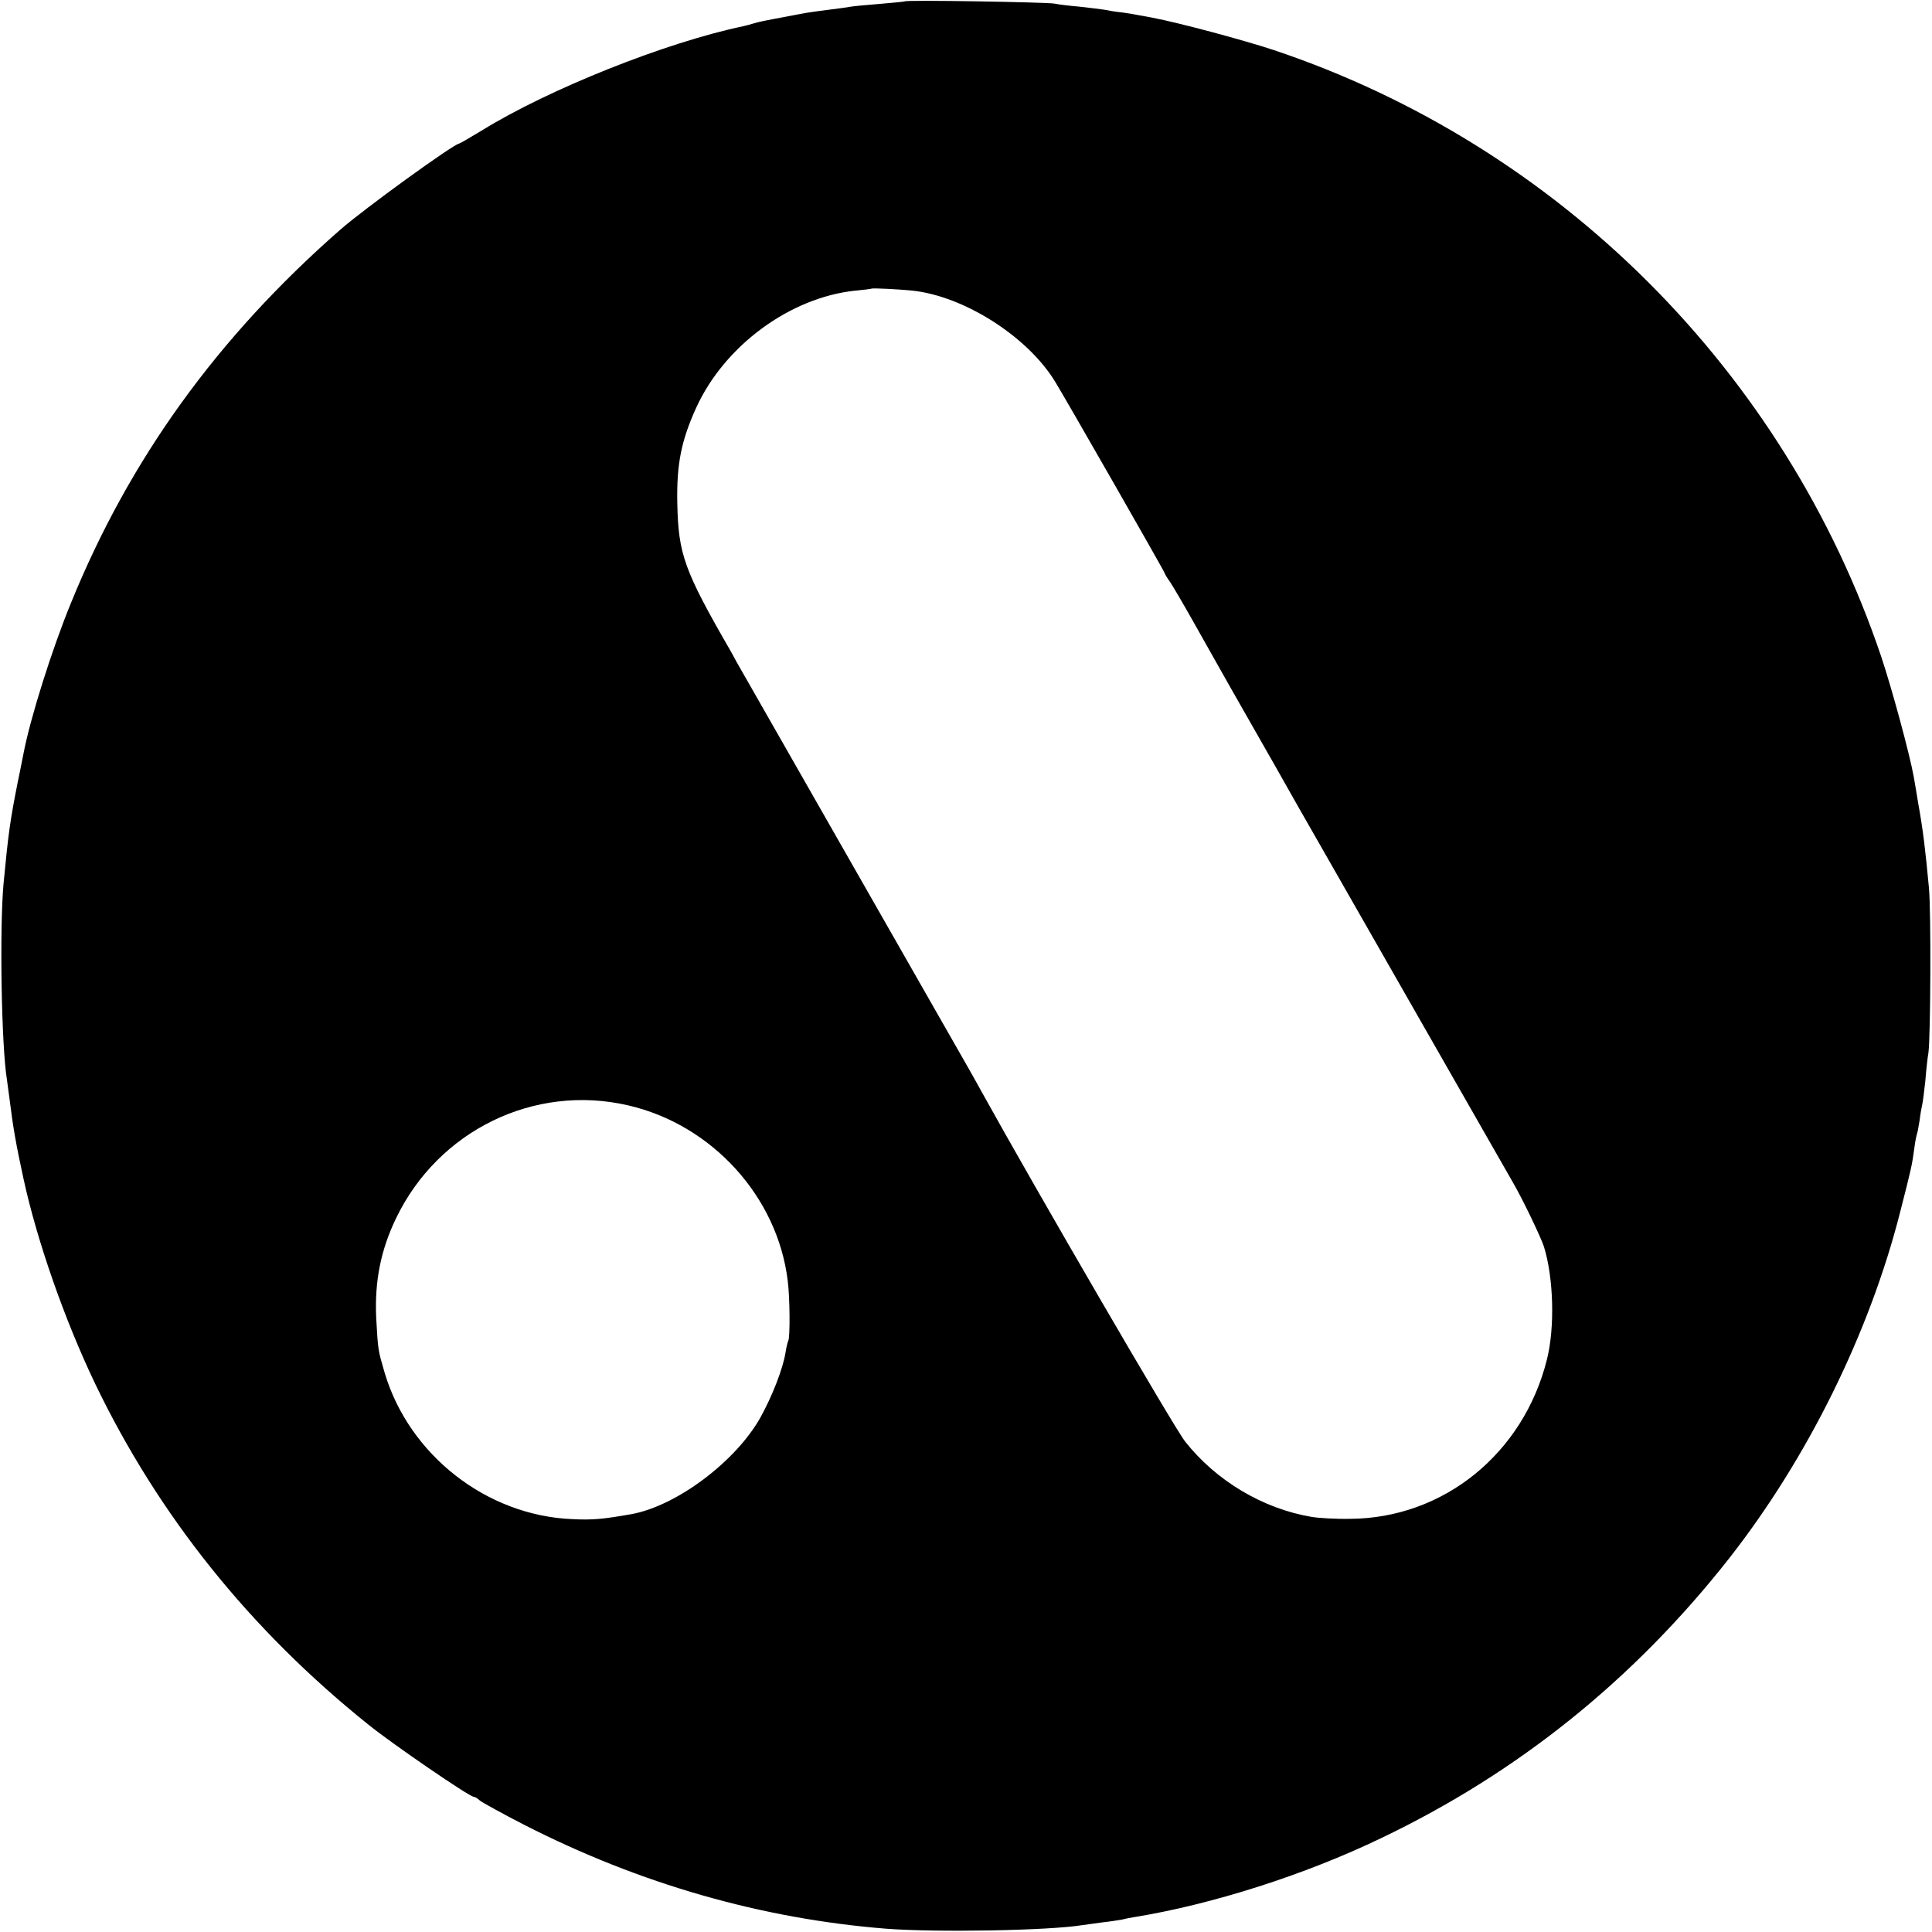 <?xml version="1.0" standalone="no"?>
<!DOCTYPE svg PUBLIC "-//W3C//DTD SVG 20010904//EN"
 "http://www.w3.org/TR/2001/REC-SVG-20010904/DTD/svg10.dtd">
<svg version="1.0" xmlns="http://www.w3.org/2000/svg"
 width="700pt" height="700pt" viewBox="0 0 700 700"
 preserveAspectRatio="xMidYMid meet">
<g transform="translate(0,700) scale(0.1,-0.1)"
fill="#000000" stroke="none">
<path d="M3278 6995 c-1 -1 -42 -5 -89 -9 -47 -4 -95 -8 -105 -10 -10 -2 -46
-7 -79 -11 -32 -4 -68 -9 -80 -11 -11 -2 -45 -8 -75 -14 -86 -16 -100 -19
-120 -25 -10 -3 -27 -8 -37 -10 -279 -58 -705 -228 -946 -377 -43 -26 -81 -48
-83 -48 -18 0 -347 -238 -432 -313 -445 -390 -763 -831 -975 -1352 -69 -168
-148 -419 -172 -546 -3 -13 -11 -58 -20 -99 -29 -146 -35 -192 -52 -370 -15
-162 -8 -589 12 -711 2 -13 6 -46 10 -74 12 -98 23 -161 50 -285 49 -226 149
-512 260 -744 229 -476 560 -890 989 -1234 89 -72 367 -262 382 -262 4 0 15
-6 23 -14 9 -7 81 -47 161 -88 419 -214 860 -340 1310 -376 182 -14 591 -7
712 13 13 2 46 6 73 10 28 3 59 8 70 10 11 3 31 7 45 9 282 46 618 153 894
286 498 238 917 576 1262 1015 284 363 508 817 619 1255 40 156 43 170 51 230
3 25 8 47 9 50 2 3 6 26 10 50 3 25 8 52 10 60 2 8 7 47 11 85 3 39 8 84 11
100 8 58 10 511 2 597 -13 139 -21 208 -39 308 -6 36 -13 79 -16 95 -15 83
-78 316 -118 436 -349 1034 -1170 1853 -2202 2198 -109 36 -340 98 -439 117
-22 4 -47 9 -55 10 -8 2 -33 6 -55 9 -22 2 -51 7 -65 10 -13 2 -54 7 -90 11
-36 3 -76 8 -90 11 -27 5 -536 14 -542 8z m28 -1048 c187 -20 417 -166 517
-330 34 -55 397 -689 397 -694 0 -2 8 -16 19 -31 10 -15 49 -81 86 -147 37
-66 79 -140 93 -165 14 -25 70 -124 125 -220 55 -96 111 -195 125 -220 14 -25
56 -99 94 -165 38 -66 74 -129 80 -140 19 -34 610 -1067 640 -1120 34 -58 102
-200 112 -232 35 -113 40 -292 11 -408 -85 -342 -376 -577 -715 -578 -52 -1
-115 3 -138 7 -177 30 -346 131 -458 273 -38 47 -539 909 -740 1272 -17 31
-40 72 -51 91 -19 33 -776 1360 -815 1428 -10 17 -28 49 -39 70 -171 296 -191
354 -195 537 -3 143 14 228 69 349 103 224 339 398 576 423 31 3 57 6 58 7 4
3 98 -2 149 -7z m-1030 -2952 c304 -70 541 -331 578 -635 8 -59 9 -207 2 -218
-2 -4 -7 -23 -10 -43 -9 -57 -48 -158 -91 -235 -89 -159 -303 -320 -467 -350
-102 -18 -141 -22 -216 -18 -309 13 -589 232 -678 529 -25 86 -24 80 -31 200
-6 131 16 245 72 361 153 318 501 488 841 409z"/>
</g>
</svg>
